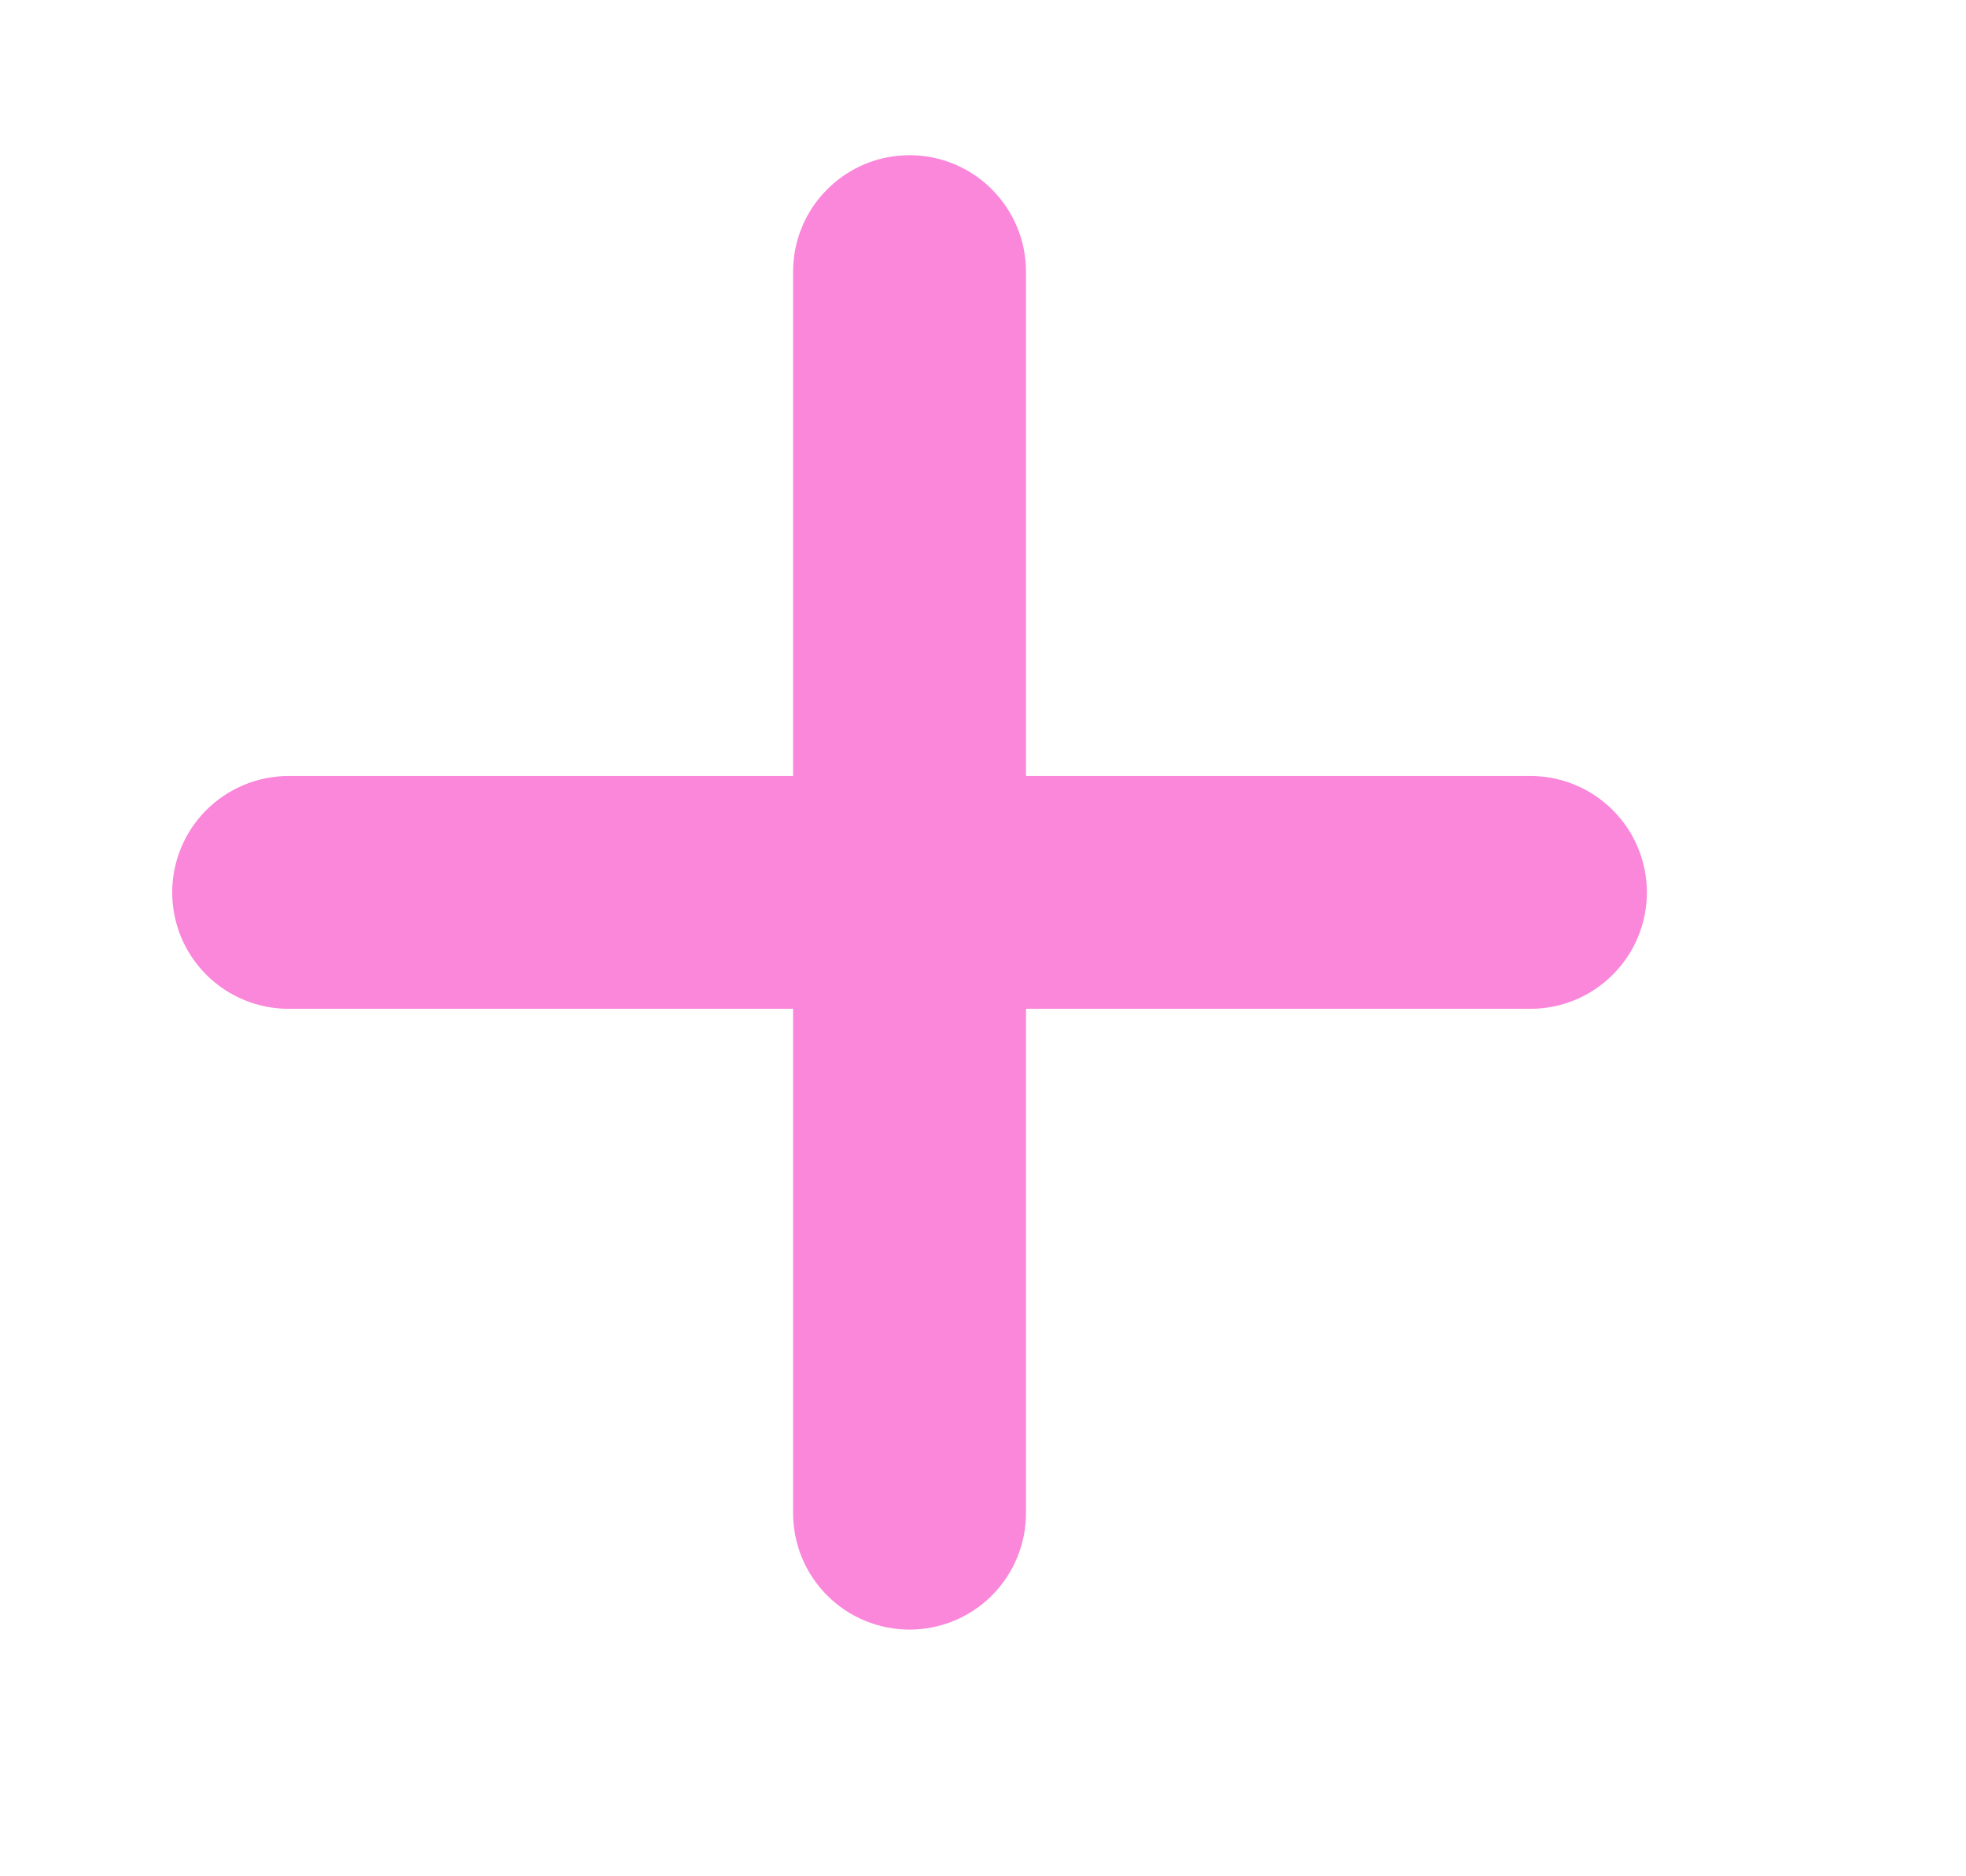 <svg width="22" height="21" viewBox="0 0 22 21" fill="none" xmlns="http://www.w3.org/2000/svg">
<path d="M11.481 3.04C11.481 2.694 11.343 2.363 11.099 2.119C10.855 1.874 10.523 1.737 10.178 1.737C9.832 1.737 9.501 1.874 9.257 2.119C9.012 2.363 8.875 2.694 8.875 3.04V8.685H3.23C2.884 8.685 2.553 8.823 2.308 9.067C2.064 9.311 1.927 9.643 1.927 9.988C1.927 10.334 2.064 10.665 2.308 10.909C2.553 11.154 2.884 11.291 3.23 11.291H8.875V16.936C8.875 17.282 9.012 17.613 9.257 17.858C9.501 18.102 9.832 18.239 10.178 18.239C10.523 18.239 10.855 18.102 11.099 17.858C11.343 17.613 11.481 17.282 11.481 16.936V11.291H17.126C17.472 11.291 17.803 11.154 18.047 10.909C18.292 10.665 18.429 10.334 18.429 9.988C18.429 9.643 18.292 9.311 18.047 9.067C17.803 8.823 17.472 8.685 17.126 8.685H11.481V3.04Z" fill="#FA87DA"/>
</svg>
